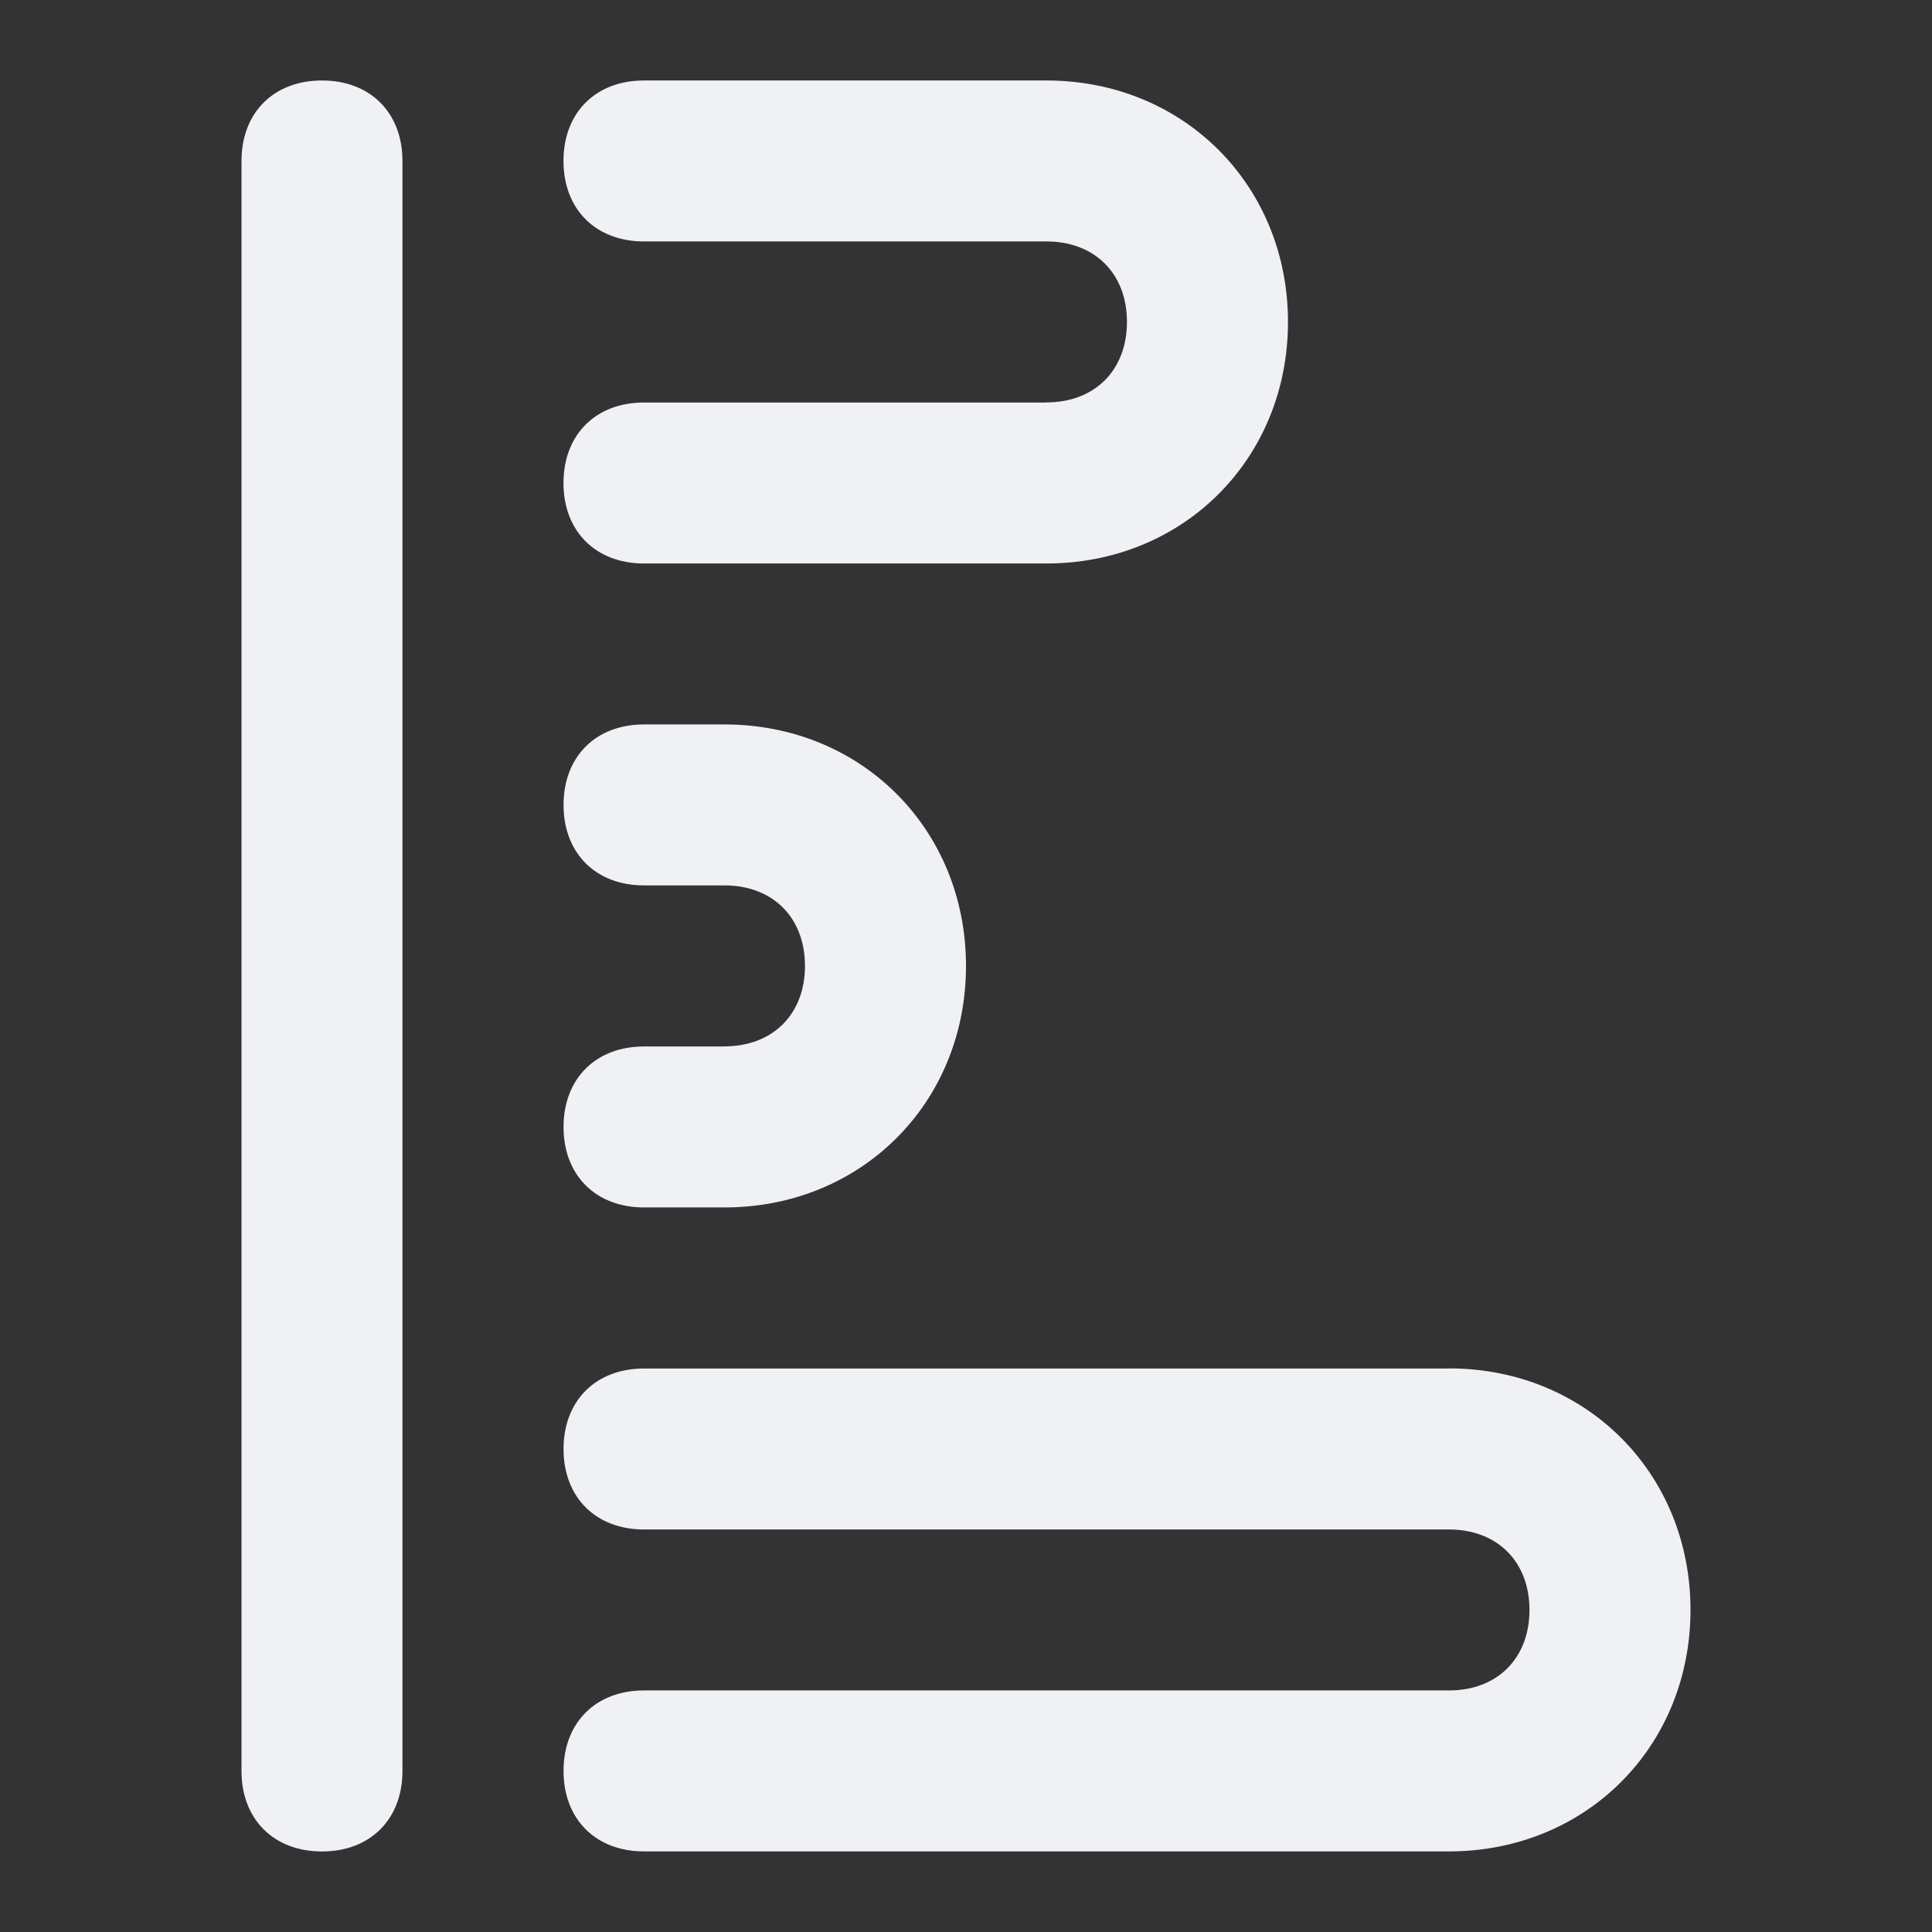 <!-- Generated by IcoMoon.io -->
<svg version="1.1" xmlns="http://www.w3.org/2000/svg" width="32" height="32" viewBox="0 0 32 32">
<rect x="0" y="0" width="32" height="32" fill="#333333" stroke="none"/>
<title>bar-01-average</title>
<path fill="#f0f1f5" d="M24 22.667h-13.333c-0.8 0-1.333 0.533-1.333 1.333s0.533 1.333 1.333 1.333h13.333c0.8 0 1.333 0.533 1.333 1.333s-0.533 1.333-1.333 1.333h-13.333c-0.8 0-1.333 0.533-1.333 1.333s0.533 1.333 1.333 1.333h13.333c2.267 0 4-1.733 4-4s-1.733-4-4-4z"></path>
<path fill="#f0f1f5" d="M12 17.333h-1.333c-0.8 0-1.333 0.533-1.333 1.333s0.533 1.333 1.333 1.333h1.333c2.267 0 4-1.733 4-4s-1.733-4-4-4h-1.333c-0.8 0-1.333 0.533-1.333 1.333s0.533 1.333 1.333 1.333h1.333c0.8 0 1.333 0.533 1.333 1.333s-0.533 1.333-1.333 1.333z"></path>
<path fill="#f0f1f5" d="M17.333 6.667h-6.667c-0.8 0-1.333 0.533-1.333 1.333s0.533 1.333 1.333 1.333h6.667c2.267 0 4-1.733 4-4s-1.733-4-4-4h-6.667c-0.8 0-1.333 0.533-1.333 1.333s0.533 1.333 1.333 1.333h6.667c0.8 0 1.333 0.533 1.333 1.333s-0.533 1.333-1.333 1.333z"></path>
<path fill="#f0f1f5" d="M5.333 1.333c-0.8 0-1.333 0.533-1.333 1.333v26.667c0 0.8 0.533 1.333 1.333 1.333s1.333-0.533 1.333-1.333v-26.667c0-0.8-0.533-1.333-1.333-1.333z"></path>
</svg>
